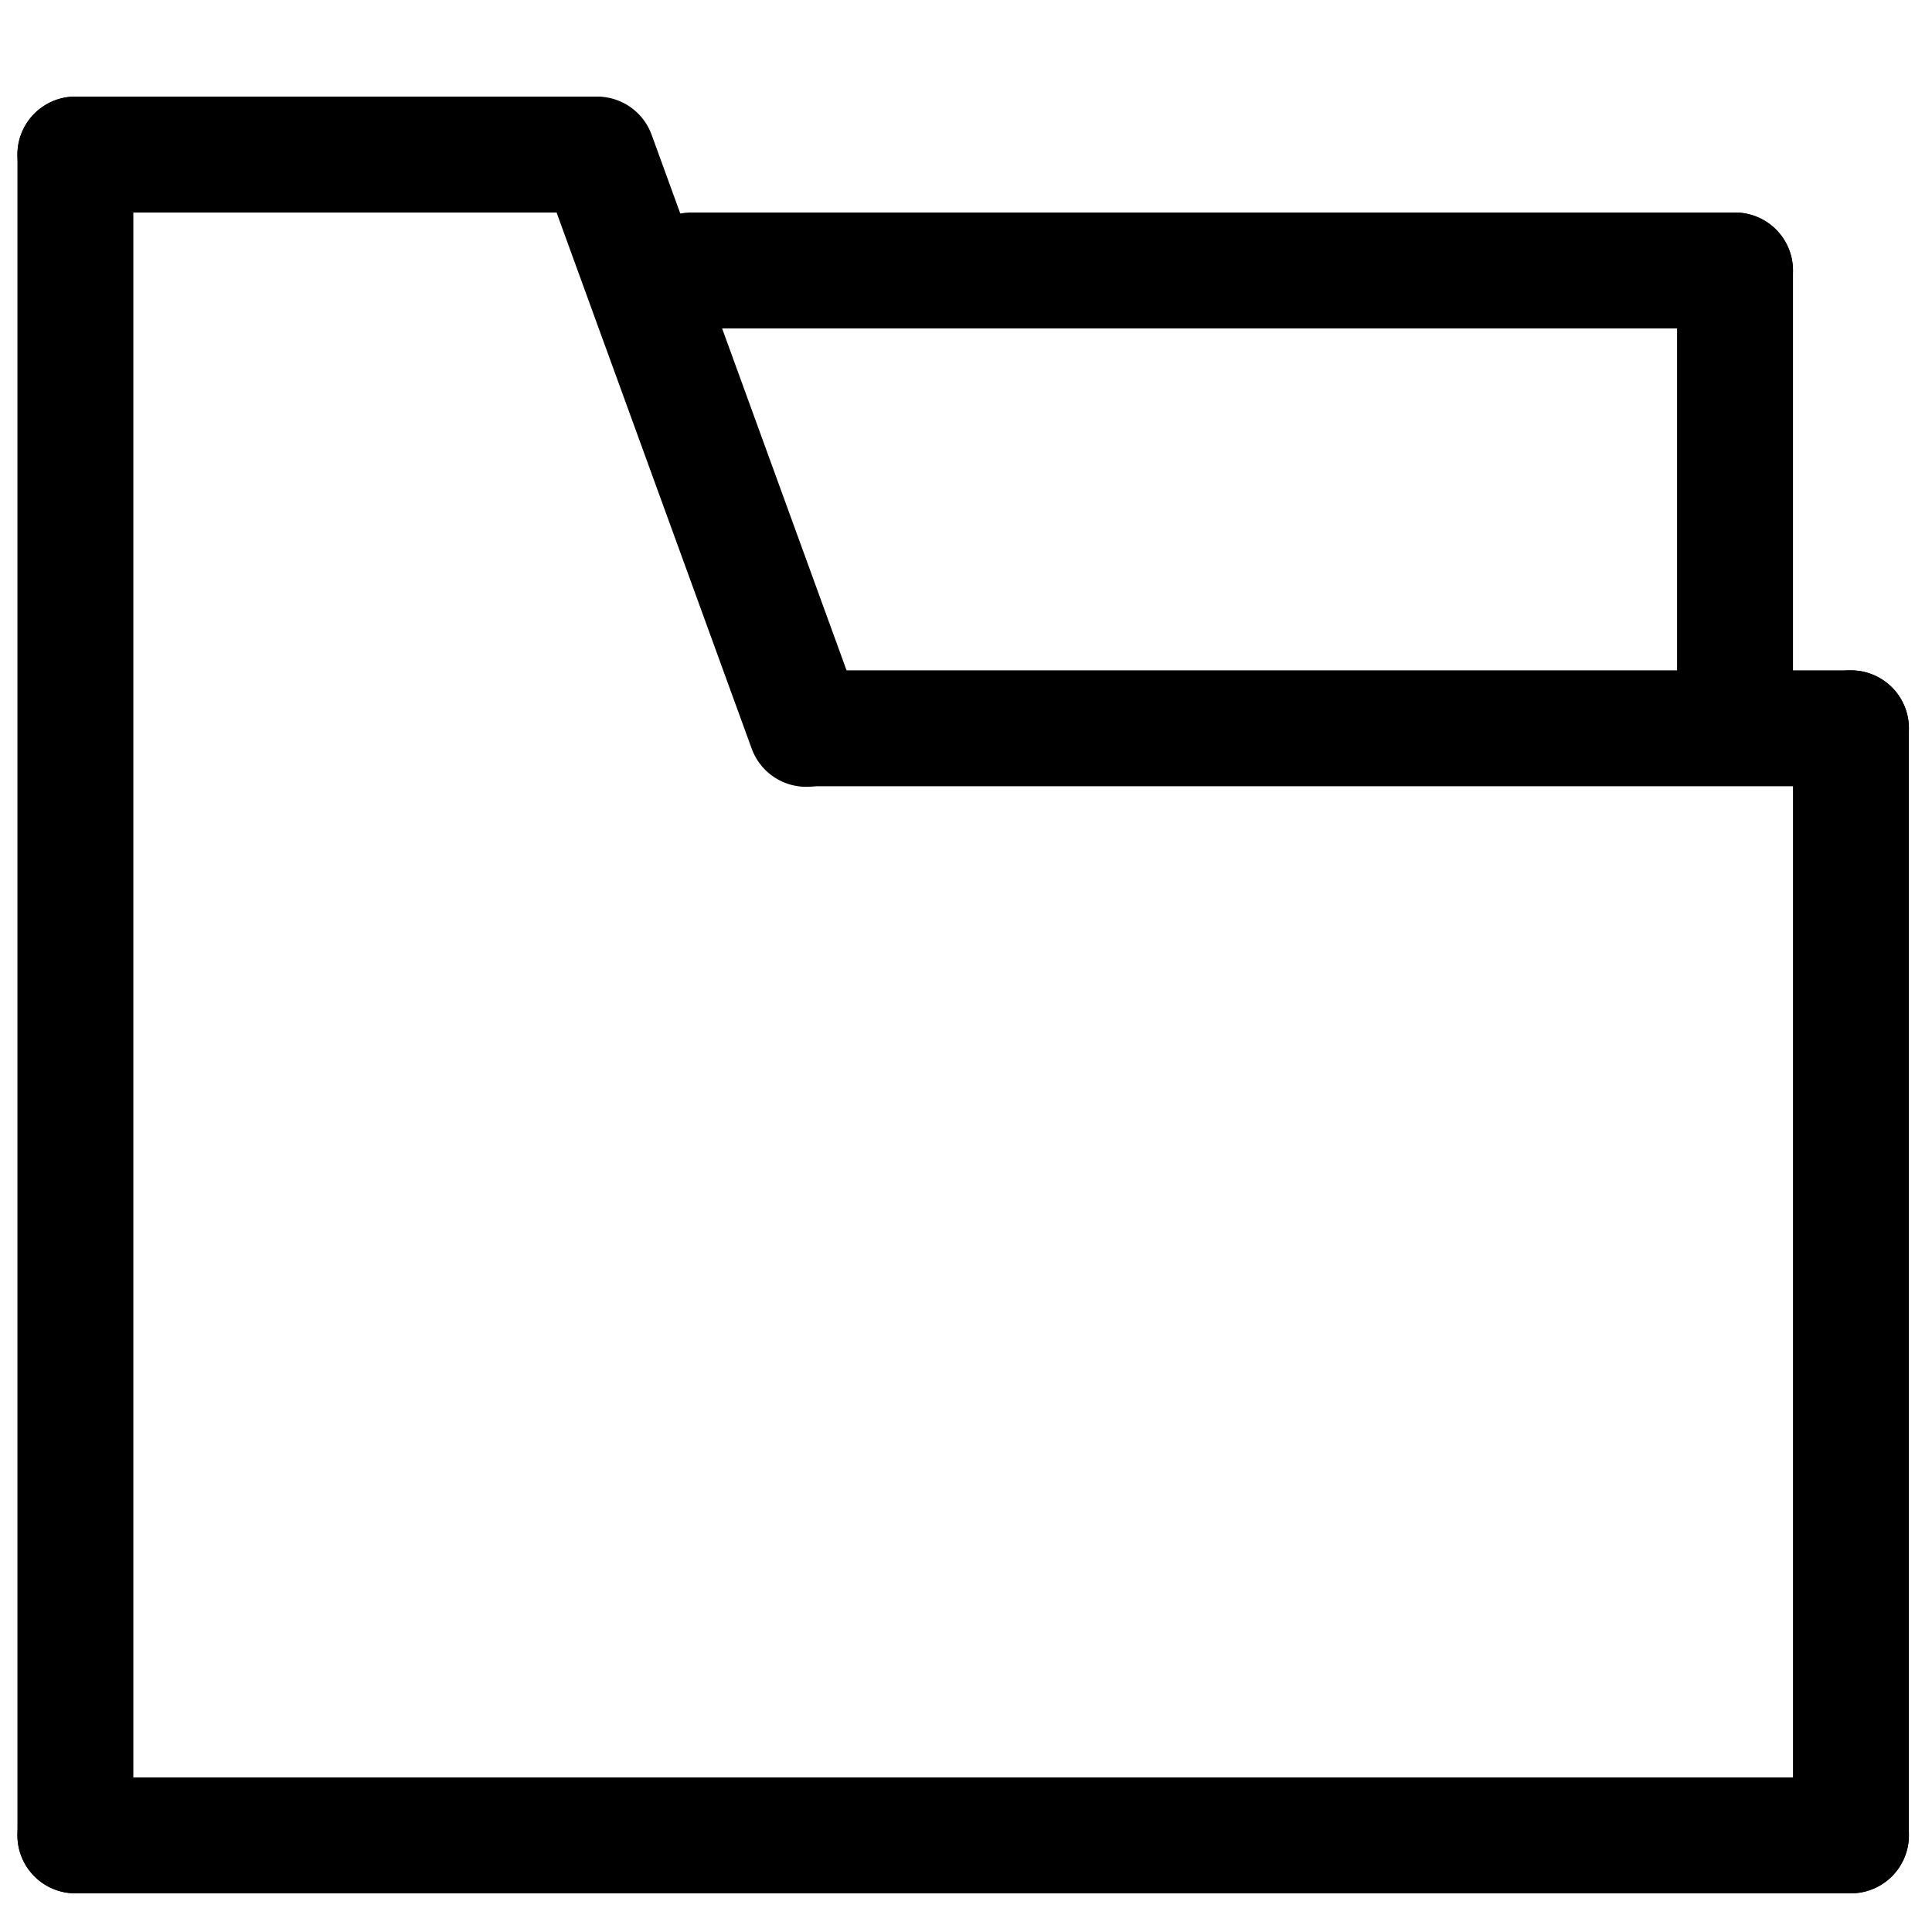<?xml version="1.0" standalone="no"?><!DOCTYPE svg PUBLIC "-//W3C//DTD SVG 1.1//EN" "http://www.w3.org/Graphics/SVG/1.1/DTD/svg11.dtd"><svg t="1608282536573" class="icon" viewBox="0 0 1024 1024" version="1.1" xmlns="http://www.w3.org/2000/svg" p-id="1787" xmlns:xlink="http://www.w3.org/1999/xlink" width="200" height="200"><defs><style type="text/css"></style></defs><path d="M981.038 355.297a30.72 30.72 0 0 0-30.72 30.72V972.749a30.72 30.72 0 1 0 61.44 0V386.017a30.72 30.72 0 0 0-30.72-30.72z" p-id="1788"></path><path d="M981.038 355.297H427.796a30.72 30.72 0 1 0 0 61.44h553.236a30.72 30.72 0 0 0 0.005-61.44zM919.598 112.64H366.356a30.72 30.72 0 1 0 0 61.44h553.236a30.72 30.72 0 0 0 0.005-61.44zM314.68 51.2H39.956a30.72 30.72 0 1 0 0 61.44H314.675a30.72 30.72 0 0 0 0.005-61.44z" p-id="1789"></path><path d="M316.503 51.2a30.72 30.72 0 0 0-28.867 41.231l110.781 304.374a30.735 30.735 0 0 0 39.378 18.365 30.72 30.72 0 0 0 18.36-39.373L345.375 71.419A30.735 30.735 0 0 0 316.503 51.2zM39.956 51.2a30.72 30.72 0 0 0-30.72 30.72v890.829a30.72 30.72 0 1 0 61.44 0V81.92a30.72 30.72 0 0 0-30.72-30.72zM919.598 112.64a30.72 30.72 0 0 0-30.72 30.72v230.246a30.72 30.72 0 1 0 61.44 0V143.36a30.72 30.72 0 0 0-30.72-30.72z" p-id="1790"></path><path d="M981.038 942.08H39.956a30.72 30.72 0 1 0 0 61.44h941.076a30.72 30.72 0 0 0 0.005-61.44z" p-id="1791"></path></svg>